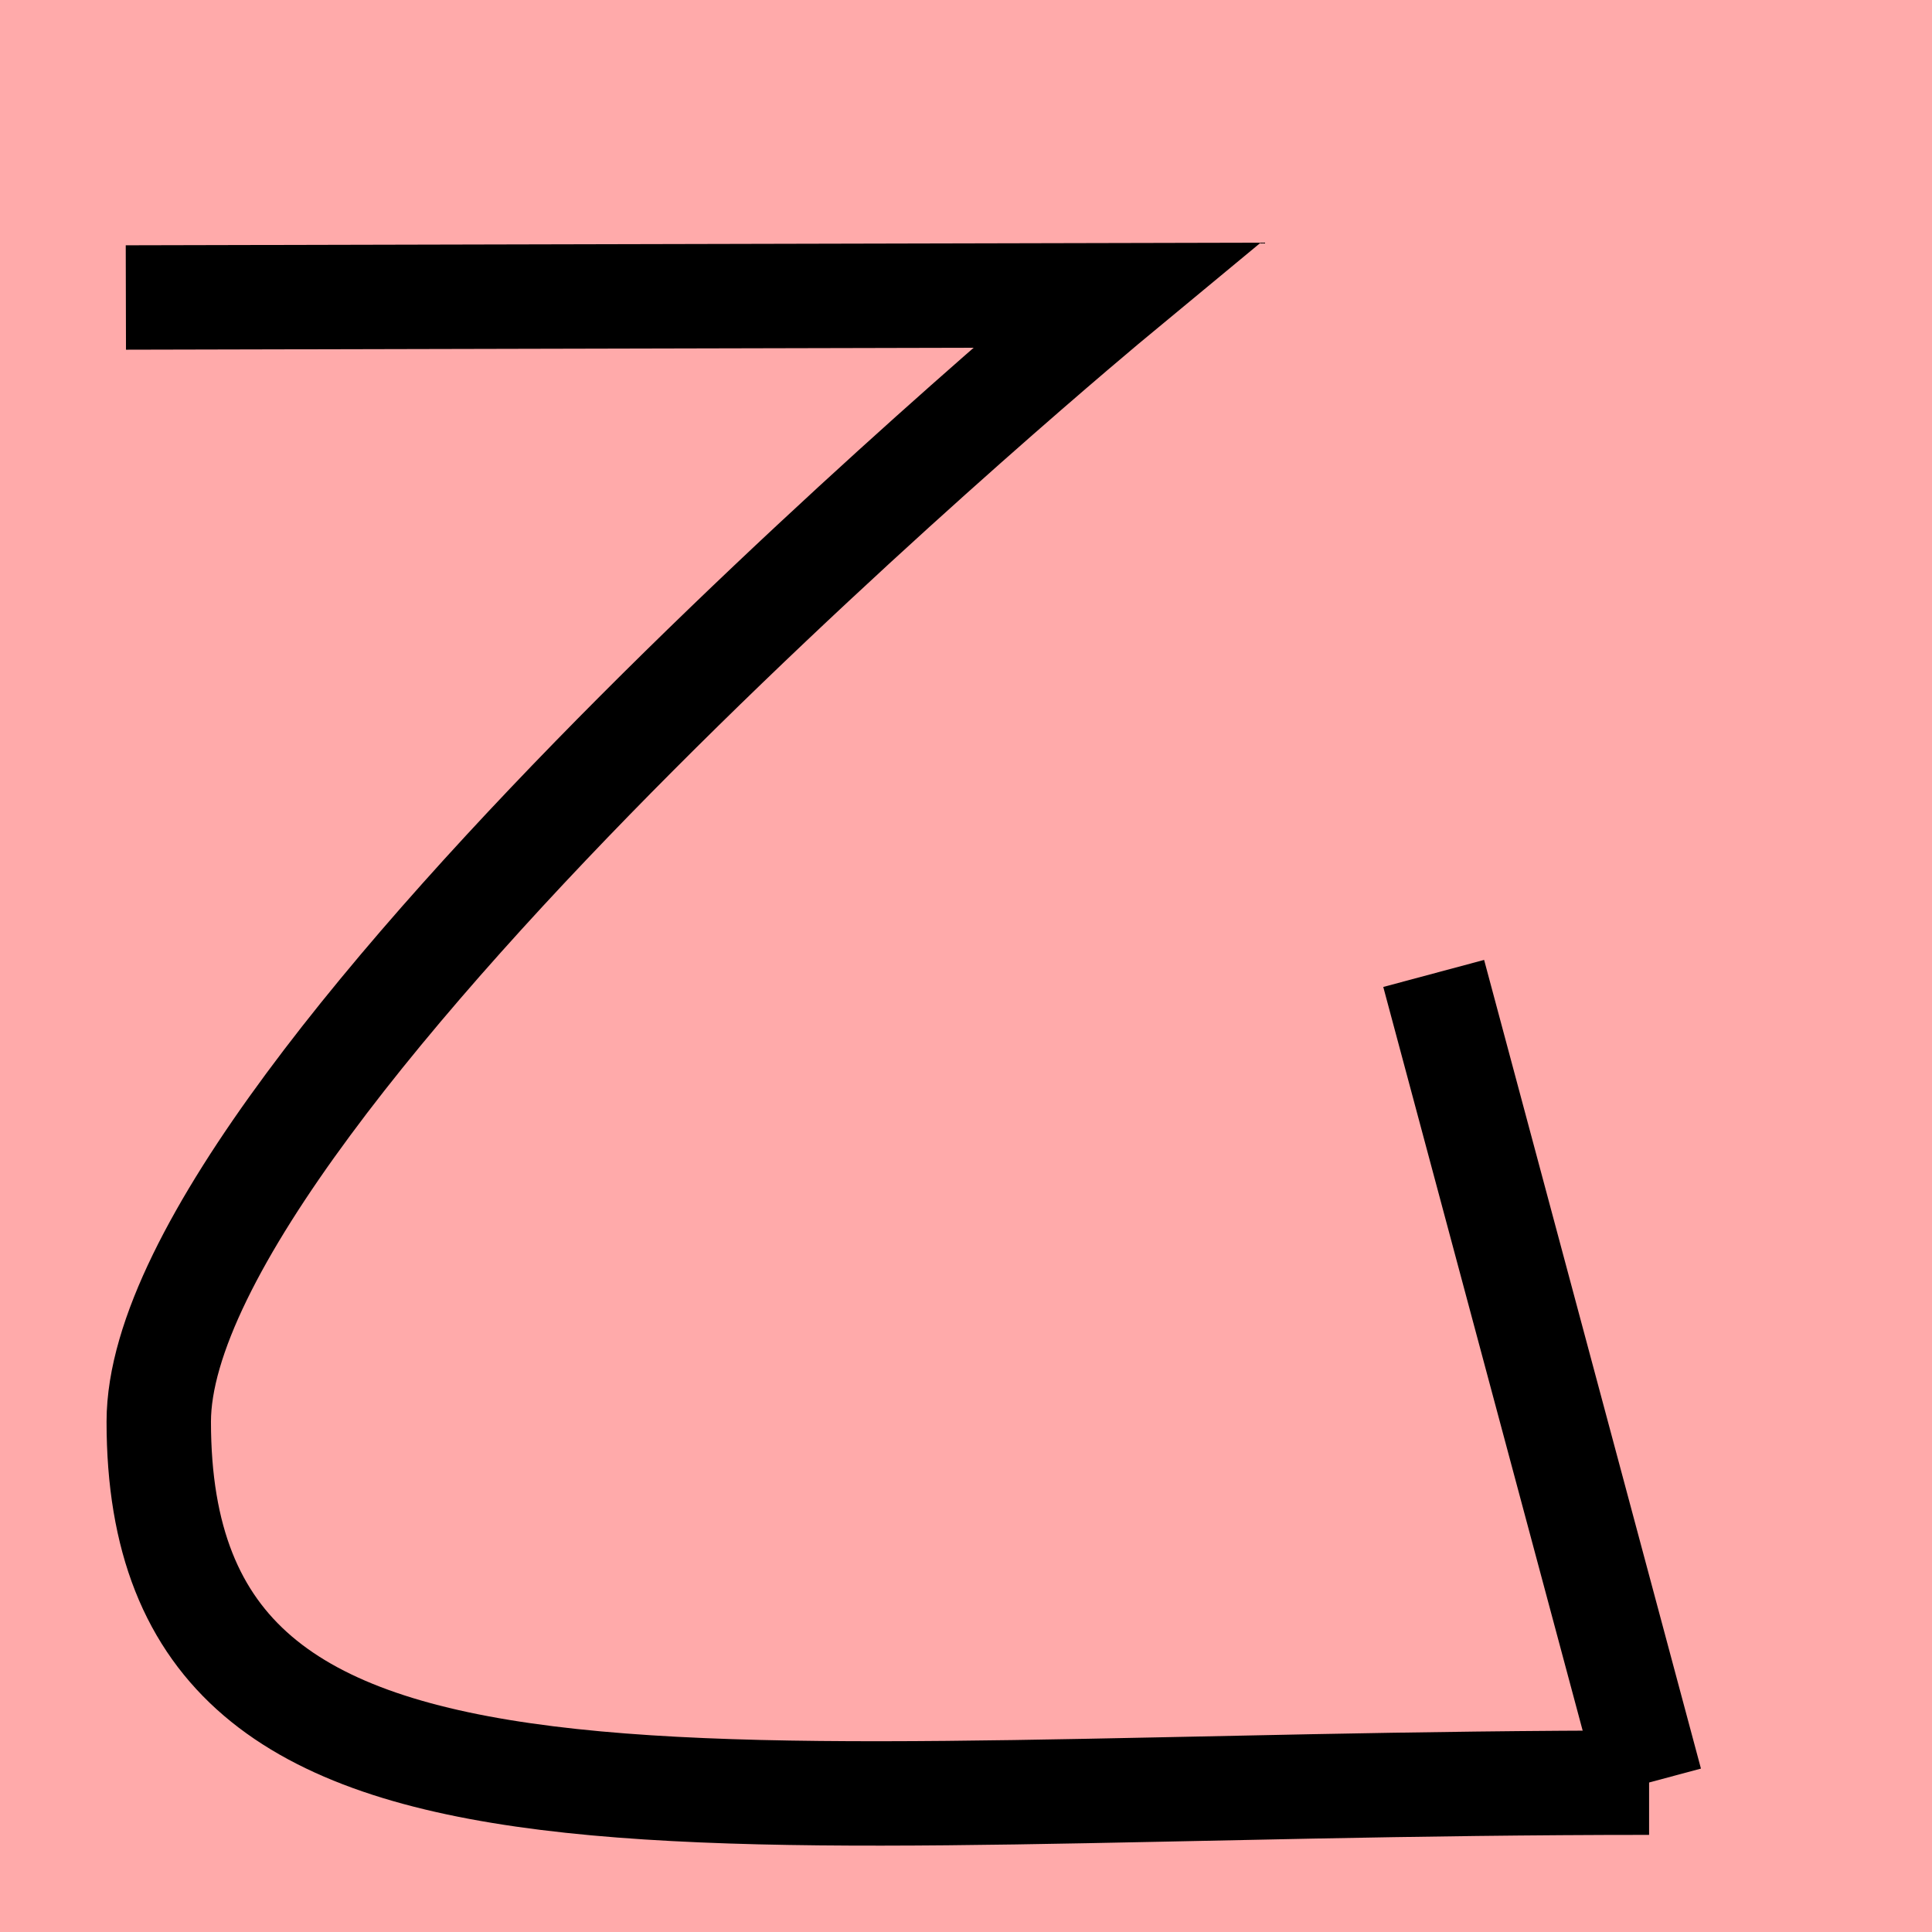 <?xml version="1.0" encoding="UTF-8"?>
<svg width="20mm" height="20mm" version="1.1" viewBox="0 0 6.754 6.754" xmlns="http://www.w3.org/2000/svg">
    <!-- From 十AA21 -->
    <path fill="#faa" d="m0 0 h20v20h-20" />
    <g fill="none" stroke="#000" stroke-width=".365" >
        <path d="M0.44 1.04l3.459-0.008s-3.344 2.768-3.344 3.938c0 1.64 1.883 1.262 5.21 1.262" />
		<path d="M5.77 6.23l-0.758-2.827" />
    </g>
</svg>